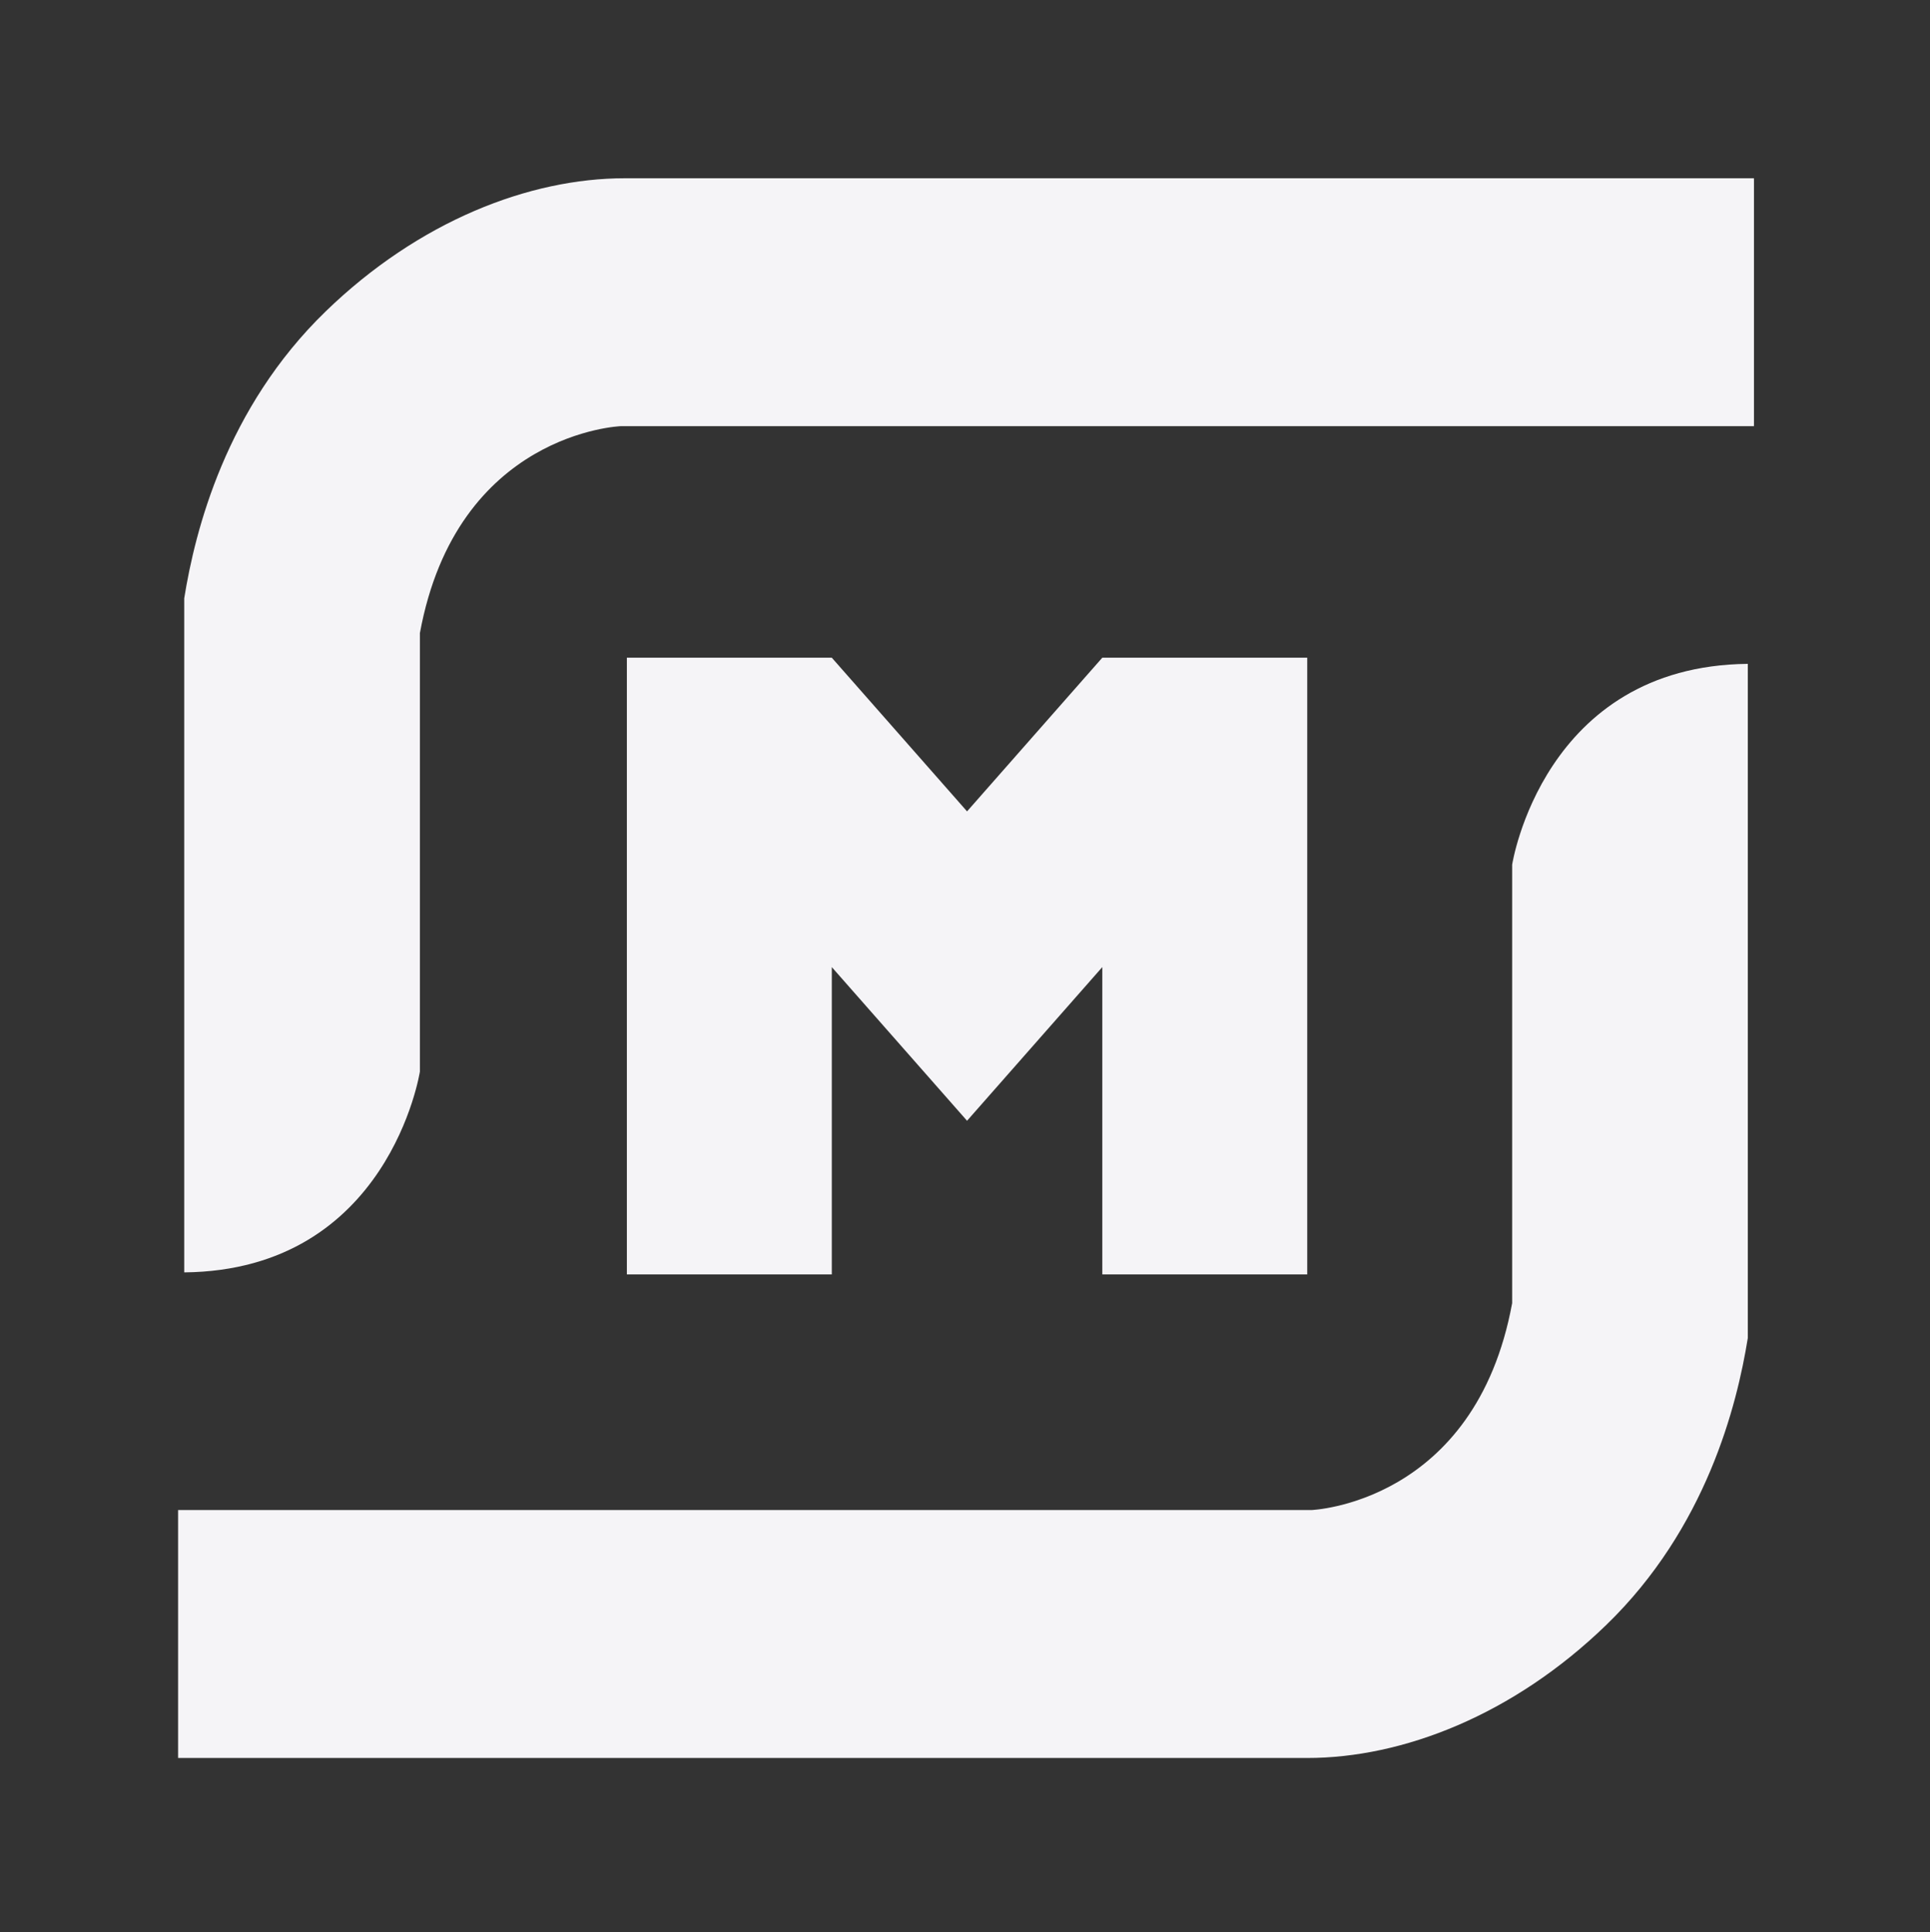 <?xml version="1.0" encoding="utf-8"?>
<!-- Generator: Adobe Illustrator 26.1.0, SVG Export Plug-In . SVG Version: 6.00 Build 0)  -->
<svg version="1.1" id="Слой_1" xmlns="http://www.w3.org/2000/svg" xmlns:xlink="http://www.w3.org/1999/xlink" x="0px" y="0px"
	 viewBox="0 0 941.8 943" style="enable-background:new 0 0 941.8 943;" xml:space="preserve">
<rect x="0" y="0" width="941.8" height="943" fill="#333333" stroke="none"/>
<style type="text/css">
	.st0{fill:#F5F4F7;}
</style>
<polygon class="st0" points="637.9,321 637.9,622 537.9,622 537.9,472 471.9,547 405.9,472 405.9,622 305.9,622 305.9,321 
	405.9,321 471.9,396 537.9,321 "/>
<path class="st0" d="M89.9,621V292c5.3-33,20.3-92.8,69-140c45.6-44.2,99.5-65,146-65c201,0,472,0,551,0v121h-553c0,0-80,3-98,101
	c0,210,0,214,0,214S189.9,620,89.9,621z"/>
<path class="st0" d="M852.9,324v329c-5.3,33-20.3,92.8-69,140c-45.6,44.2-99.5,65-146,65c-201,0-472,0-551,0V737h553
	c0,0,80-3,98-101c0-210,0-214,0-214S752.9,325,852.9,324z"/>
</svg>
